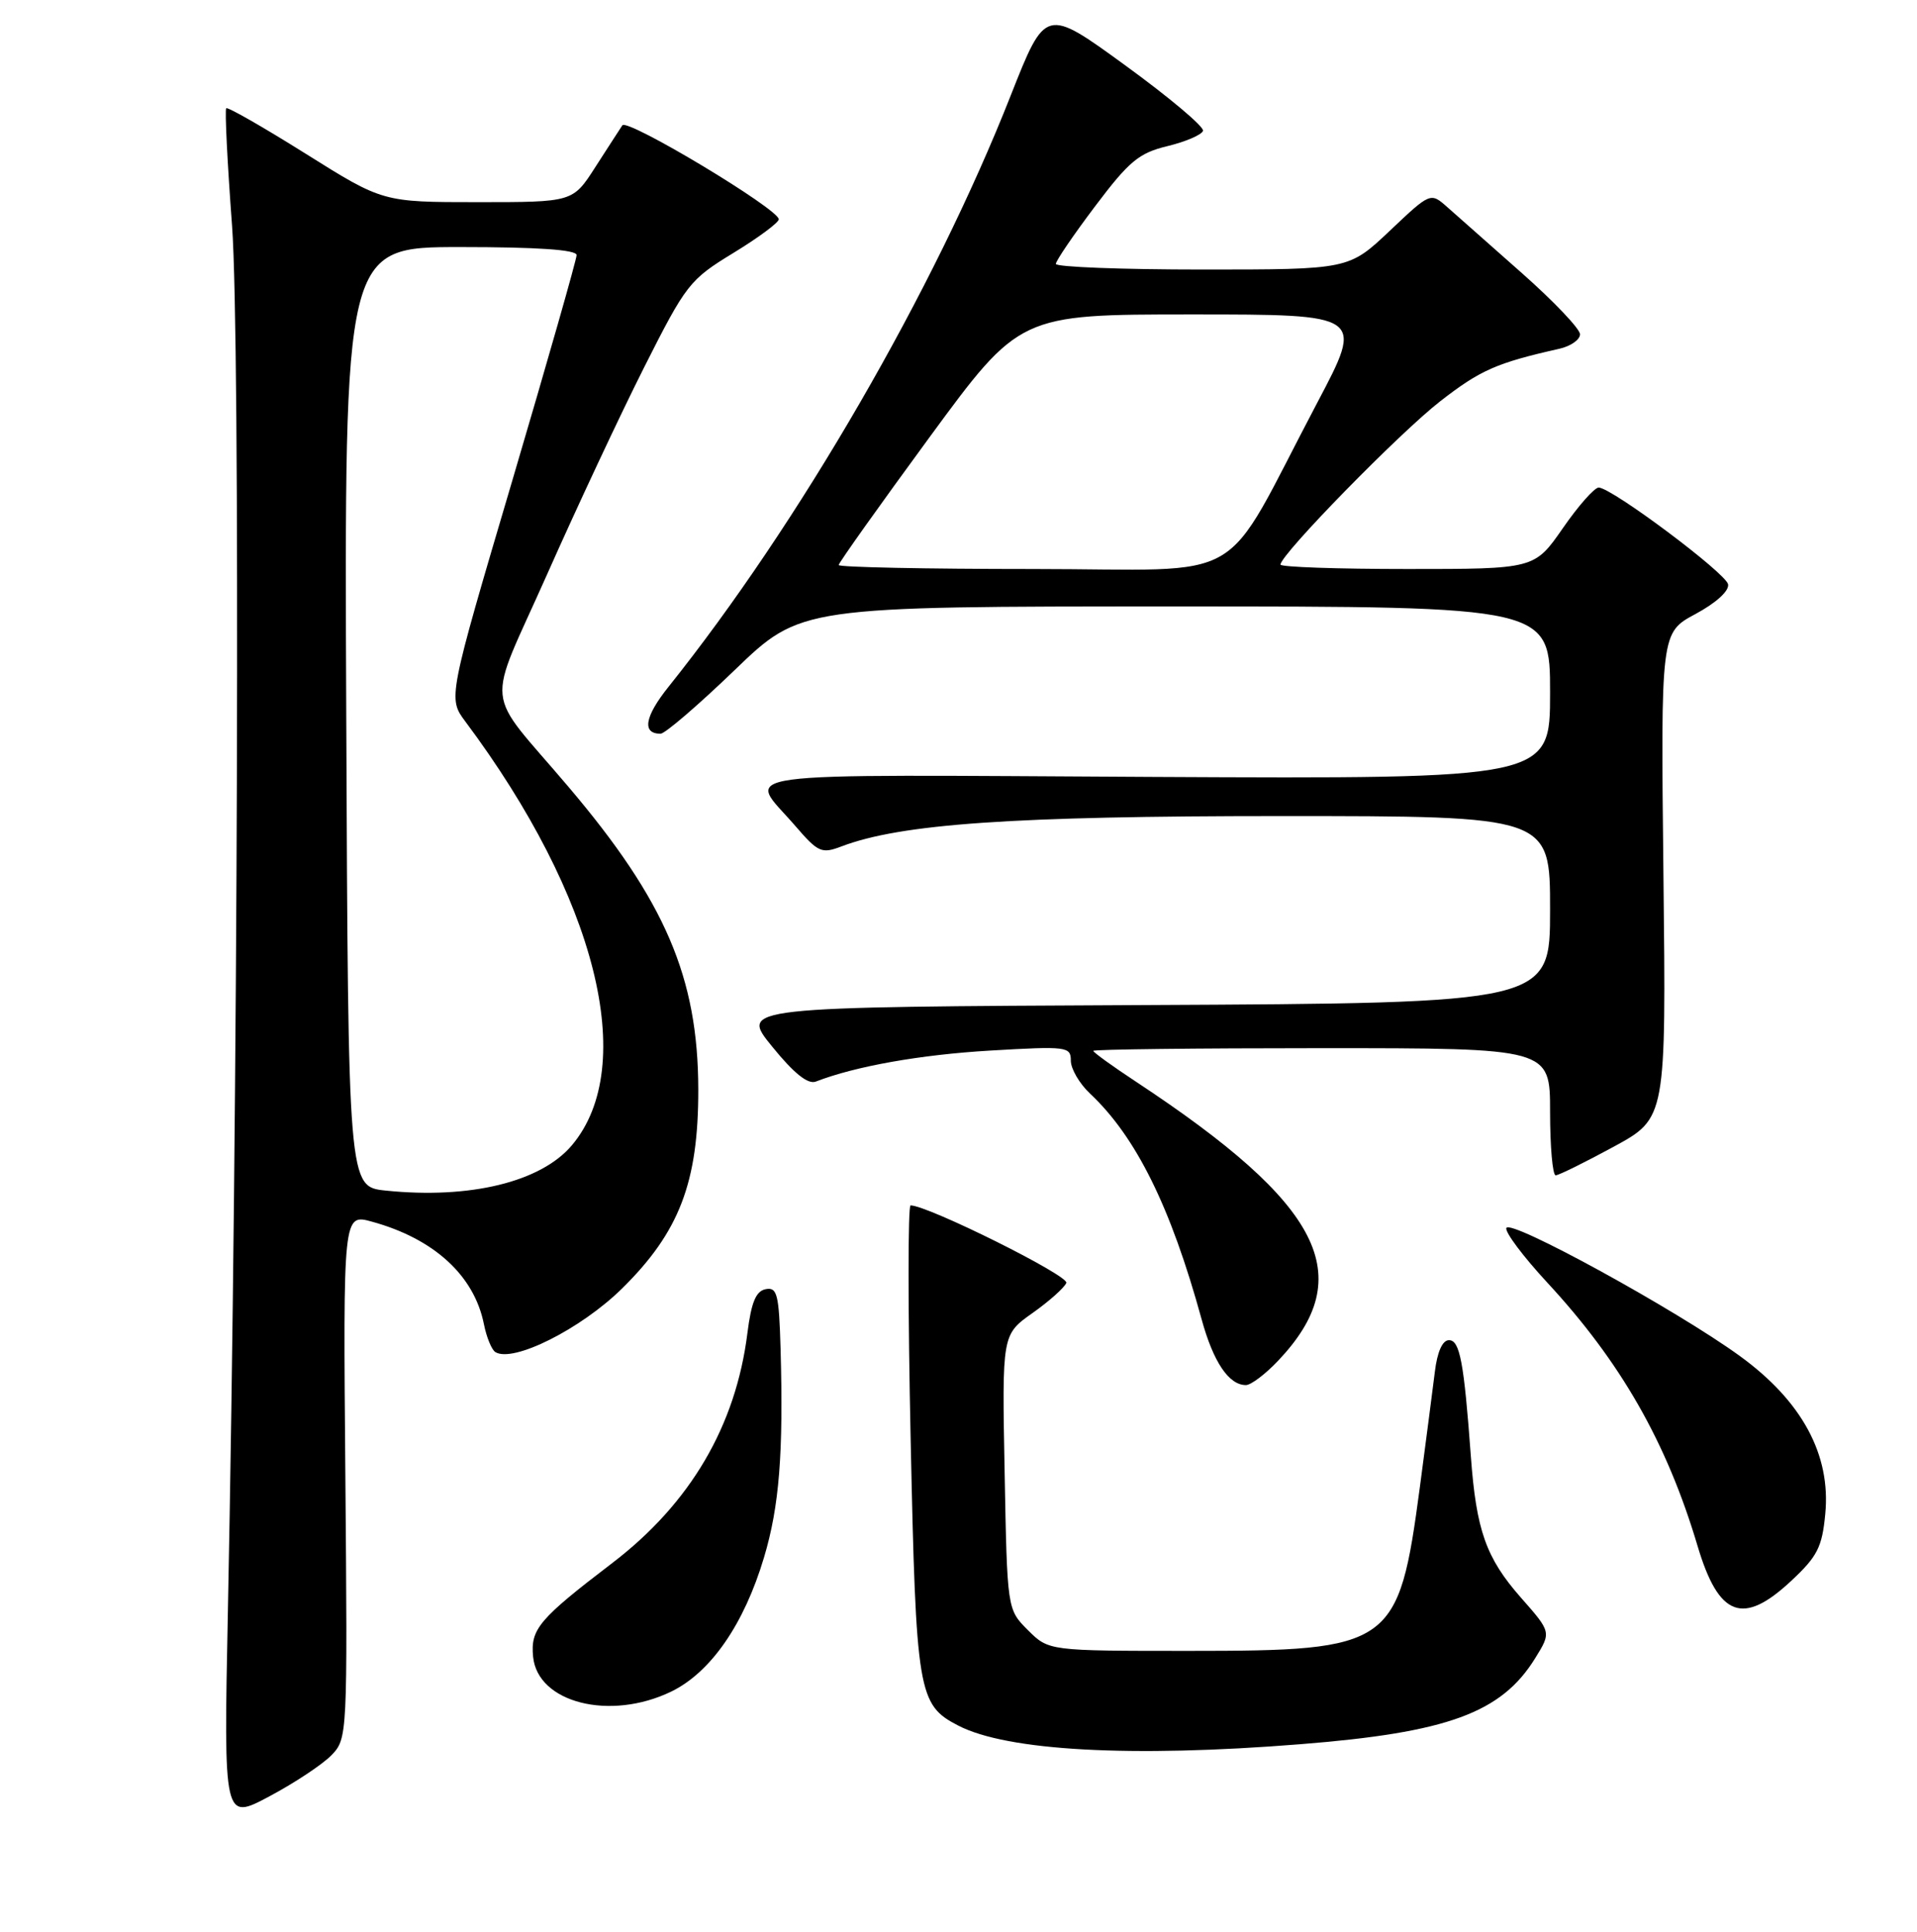 <?xml version="1.0" encoding="UTF-8" standalone="no"?>
<!DOCTYPE svg PUBLIC "-//W3C//DTD SVG 1.1//EN" "http://www.w3.org/Graphics/SVG/1.1/DTD/svg11.dtd" >
<svg xmlns="http://www.w3.org/2000/svg" xmlns:xlink="http://www.w3.org/1999/xlink" version="1.1" viewBox="0 0 256 258">
 <g >
 <path fill="currentColor"
d=" M 44.27 234.43 C 46.40 232.21 46.41 231.84 46.12 197.15 C 45.82 162.11 45.82 162.11 49.66 163.17 C 57.95 165.44 63.32 170.36 64.62 176.85 C 64.97 178.61 65.66 180.29 66.15 180.59 C 68.52 182.06 77.57 177.51 83.06 172.11 C 90.73 164.56 93.27 157.90 93.25 145.50 C 93.22 130.56 88.83 120.32 75.92 105.10 C 64.48 91.60 64.84 95.22 73.05 76.74 C 77.01 67.81 82.86 55.33 86.05 49.00 C 91.62 37.96 92.09 37.35 97.93 33.79 C 101.27 31.75 104.00 29.73 104.00 29.29 C 104.00 27.93 83.76 15.77 83.11 16.74 C 82.78 17.24 81.15 19.75 79.50 22.32 C 76.50 27.00 76.50 27.00 63.81 27.00 C 51.13 27.00 51.13 27.00 40.85 20.55 C 35.19 17.00 30.41 14.26 30.21 14.46 C 30.01 14.66 30.36 21.72 30.99 30.16 C 32.10 45.14 31.79 147.68 30.43 215.34 C 29.87 243.19 29.87 243.19 35.99 239.92 C 39.36 238.13 43.09 235.65 44.27 234.43 Z  M 173.60 232.97 C 193.33 231.41 200.50 228.78 205.01 221.48 C 207.17 218.00 207.17 218.00 203.09 213.37 C 198.45 208.09 197.14 204.40 196.42 194.50 C 195.50 181.93 194.95 179.00 193.50 179.00 C 192.63 179.00 191.93 180.56 191.61 183.25 C 191.32 185.59 190.42 192.51 189.61 198.64 C 186.77 219.92 185.94 220.50 158.77 220.50 C 140.05 220.50 140.05 220.50 137.27 217.73 C 134.50 214.96 134.50 214.96 134.16 196.61 C 133.81 178.26 133.81 178.26 137.88 175.38 C 140.11 173.80 142.15 171.98 142.40 171.35 C 142.78 170.39 123.91 161.00 121.60 161.00 C 121.24 161.00 121.24 175.06 121.61 192.25 C 122.33 226.17 122.59 227.70 127.97 230.48 C 134.50 233.86 151.08 234.77 173.60 232.97 Z  M 89.63 225.94 C 94.91 223.38 99.37 216.94 102.03 208.01 C 104.07 201.20 104.63 194.10 104.24 180.18 C 104.03 172.86 103.79 171.89 102.25 172.19 C 100.95 172.44 100.33 173.93 99.81 178.06 C 98.26 190.46 92.18 200.81 81.76 208.77 C 71.98 216.24 70.83 217.59 71.19 221.27 C 71.78 227.44 81.46 229.89 89.63 225.94 Z  M 239.17 211.18 C 242.70 207.89 243.33 206.66 243.75 202.20 C 244.51 194.30 240.64 187.15 232.36 181.13 C 223.86 174.95 201.59 162.74 201.16 164.02 C 200.97 164.58 203.42 167.84 206.59 171.27 C 216.44 181.90 222.58 192.65 226.70 206.50 C 229.52 215.96 232.75 217.17 239.17 211.18 Z  M 170.68 181.75 C 181.43 170.40 176.61 160.92 151.75 144.51 C 148.59 142.43 146.00 140.56 146.00 140.36 C 146.00 140.16 159.72 140.00 176.50 140.00 C 207.00 140.00 207.00 140.00 207.00 148.50 C 207.00 153.18 207.34 156.99 207.75 156.98 C 208.16 156.98 211.65 155.25 215.50 153.16 C 222.50 149.35 222.50 149.35 222.14 116.92 C 221.78 84.50 221.78 84.50 226.42 82.01 C 229.18 80.52 230.94 78.92 230.77 78.04 C 230.48 76.55 215.32 65.20 213.50 65.12 C 212.95 65.10 210.79 67.53 208.71 70.54 C 204.92 76.00 204.92 76.00 187.96 76.00 C 178.63 76.00 171.00 75.74 171.00 75.41 C 171.00 74.07 186.94 57.77 192.36 53.57 C 197.70 49.42 199.86 48.47 208.25 46.58 C 209.76 46.24 211.00 45.37 211.00 44.65 C 211.00 43.93 207.51 40.26 203.25 36.49 C 198.99 32.72 194.49 28.75 193.27 27.66 C 191.03 25.68 191.03 25.68 185.58 30.84 C 180.12 36.00 180.12 36.00 160.56 36.00 C 149.80 36.00 141.00 35.66 141.00 35.25 C 141.00 34.84 143.36 31.37 146.25 27.54 C 150.79 21.51 152.10 20.43 155.93 19.51 C 158.36 18.92 160.49 18.00 160.65 17.47 C 160.82 16.94 156.15 13.01 150.28 8.74 C 139.62 0.98 139.62 0.98 134.98 12.74 C 124.73 38.78 106.70 69.94 89.27 91.74 C 86.08 95.73 85.70 98.00 88.21 98.00 C 88.81 98.00 93.26 94.17 98.11 89.50 C 106.93 81.00 106.93 81.00 156.97 81.00 C 207.00 81.00 207.00 81.00 207.00 92.52 C 207.00 104.03 207.00 104.03 154.10 103.77 C 95.31 103.47 99.79 102.86 106.21 110.32 C 109.25 113.85 109.72 114.06 112.35 113.06 C 120.30 110.03 135.25 109.00 170.99 109.00 C 207.00 109.00 207.00 109.00 207.00 121.49 C 207.00 133.98 207.00 133.98 152.91 134.24 C 98.81 134.50 98.81 134.50 103.11 139.78 C 106.03 143.38 107.90 144.87 108.95 144.46 C 114.24 142.41 122.90 140.87 132.25 140.32 C 142.51 139.72 143.00 139.79 143.00 141.67 C 143.00 142.76 144.15 144.73 145.55 146.05 C 151.71 151.83 156.34 161.19 160.46 176.19 C 162.03 181.92 164.10 185.00 166.38 185.00 C 167.05 185.00 168.99 183.54 170.68 181.75 Z  M 51.50 159.02 C 46.50 158.50 46.50 158.50 46.24 95.75 C 45.98 33.00 45.98 33.00 61.49 33.00 C 71.81 33.00 77.00 33.36 77.00 34.07 C 77.00 34.65 73.13 48.21 68.41 64.20 C 59.82 93.26 59.82 93.26 62.15 96.38 C 79.64 119.80 85.31 142.34 76.38 152.96 C 72.25 157.87 62.76 160.18 51.50 159.02 Z  M 112.00 75.47 C 112.00 75.18 117.44 67.53 124.08 58.47 C 136.16 42.00 136.16 42.00 159.15 42.00 C 182.13 42.00 182.13 42.00 175.93 53.75 C 162.74 78.74 167.42 76.00 137.93 76.00 C 123.67 76.00 112.00 75.76 112.00 75.47 Z "/>
</g>
</svg>